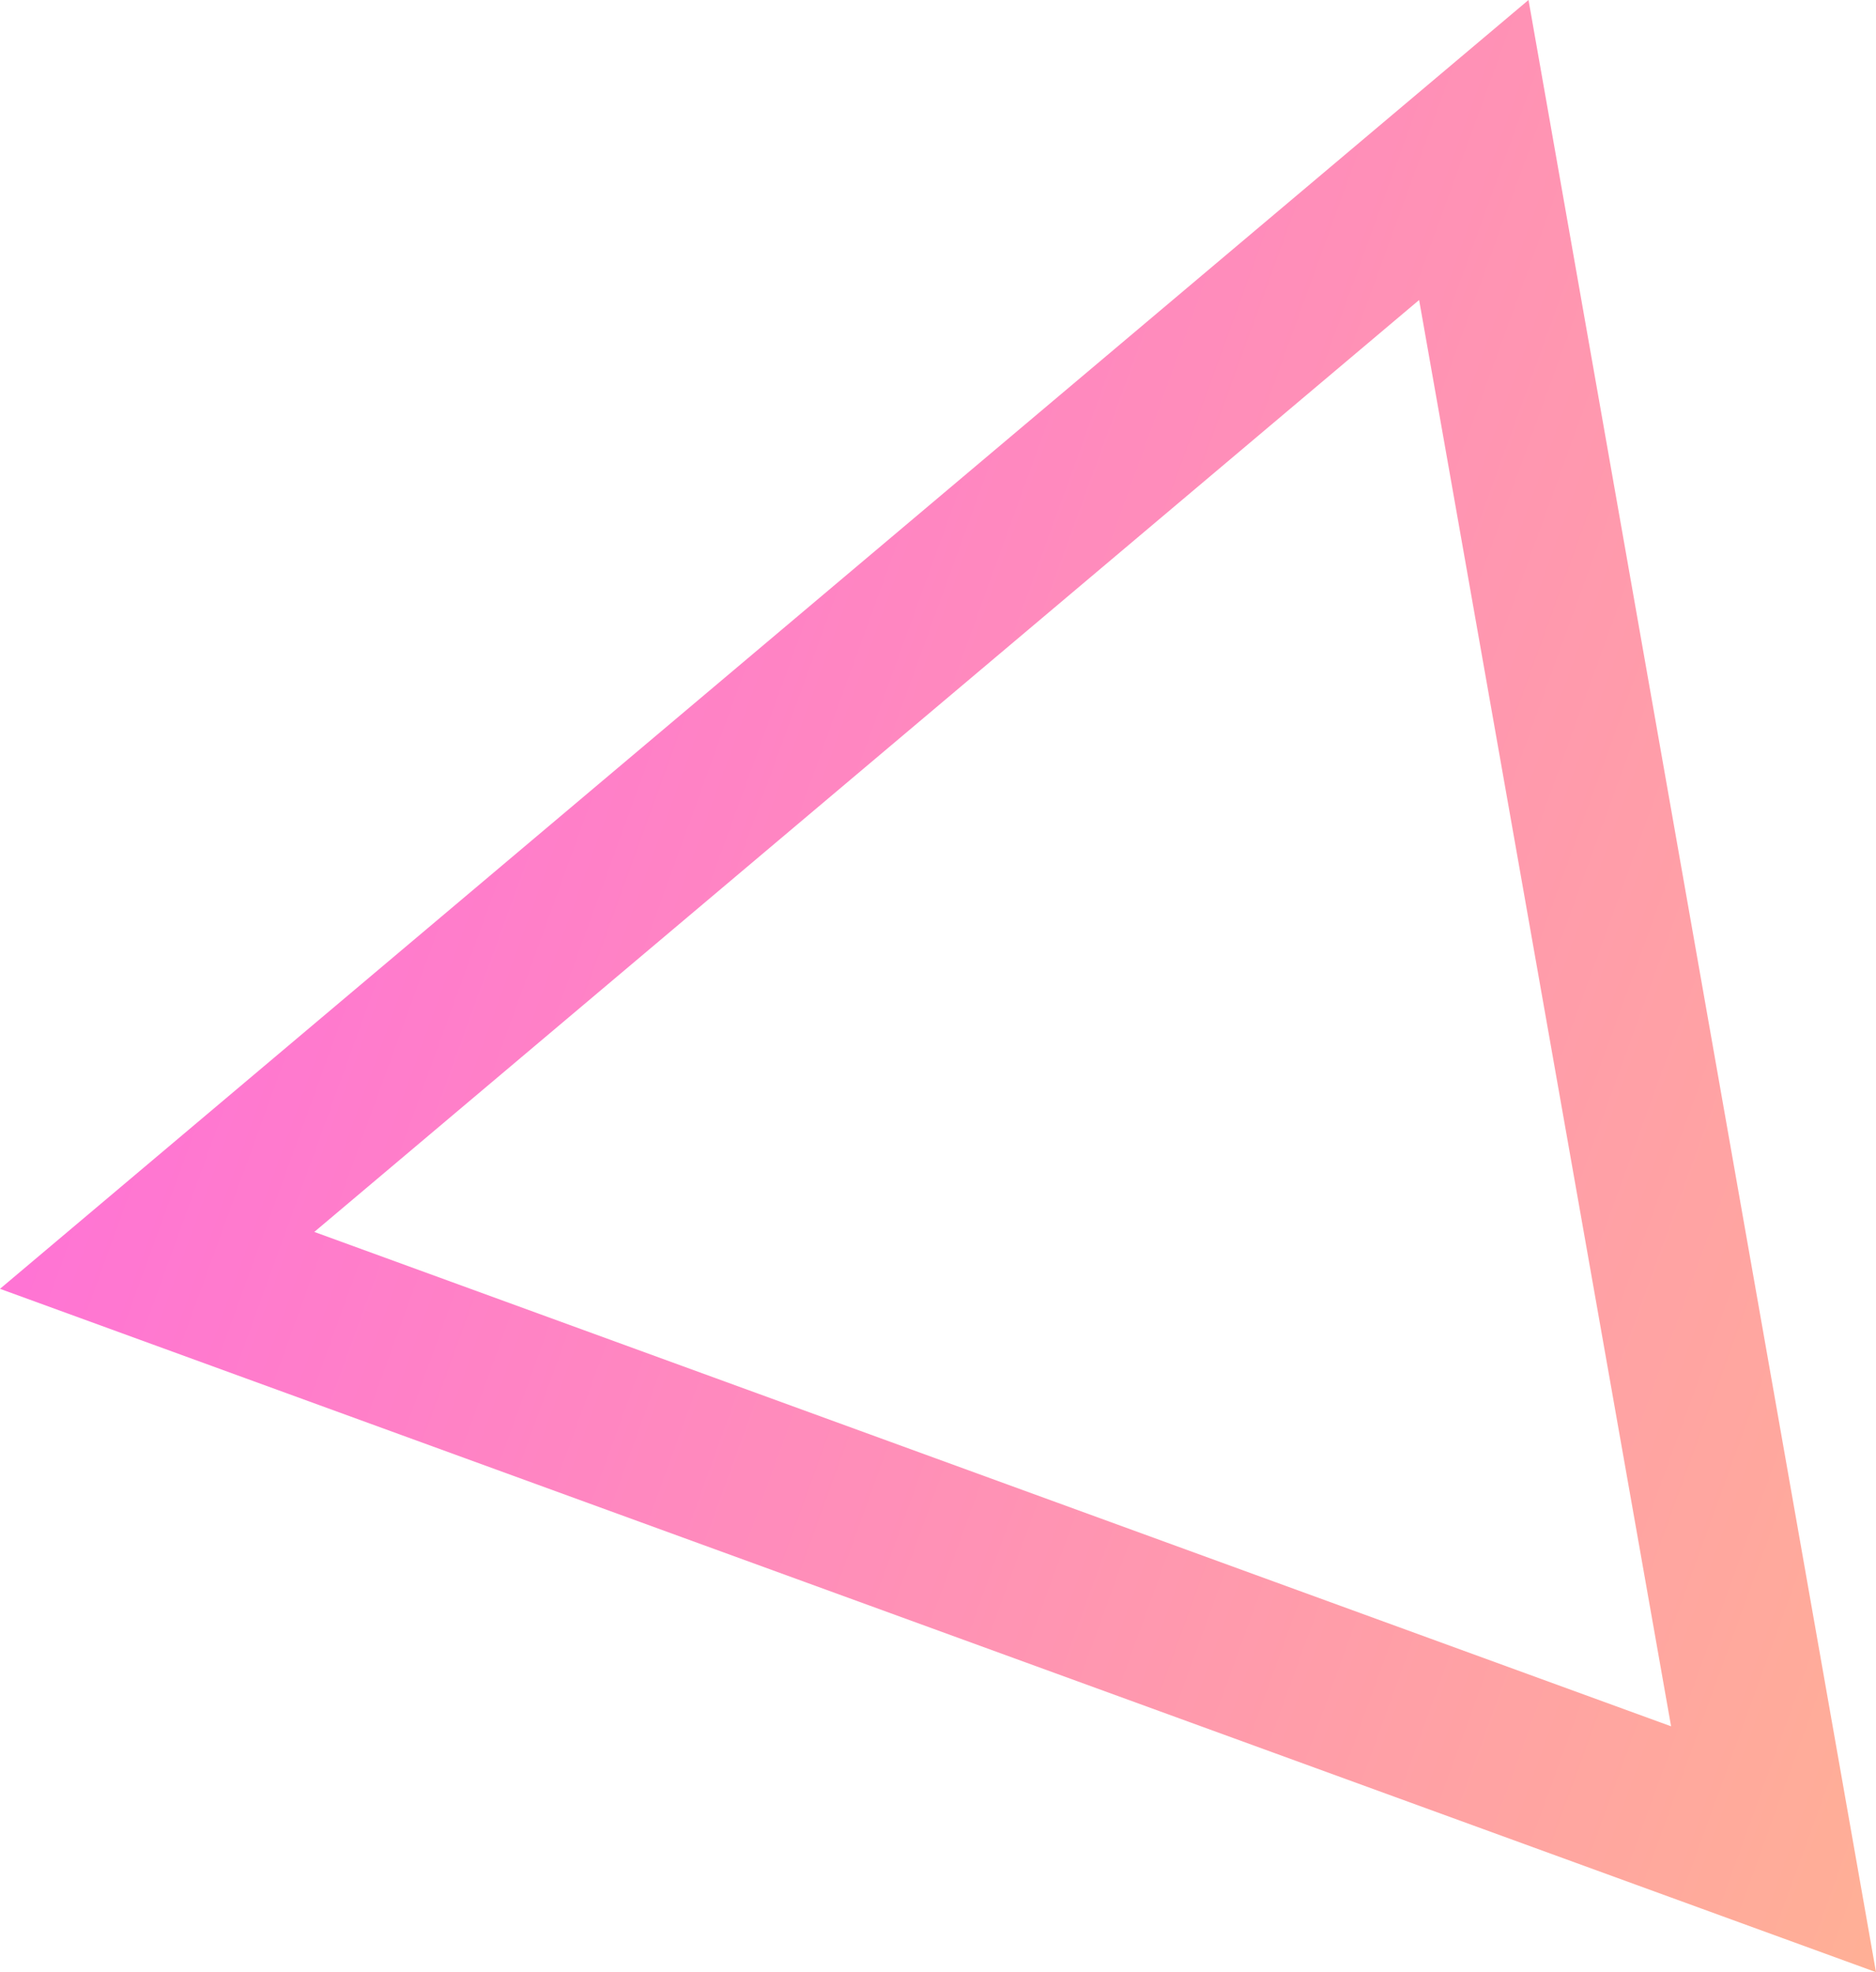 <svg width="39" height="41" viewBox="0 0 39 41" fill="none" xmlns="http://www.w3.org/2000/svg">
<g opacity="0.6" clip-path="url(#clip0_136_559)">
<path d="M39 41L0 26.794L31.776 0L39 41ZM6.534 25.611L34.74 35.889L29.502 6.237L6.534 25.611Z" fill="url(#paint0_linear_136_559)"/>
</g>
<defs>
<linearGradient id="paint0_linear_136_559" x1="6.157" y1="9.825" x2="45.179" y2="24.006" gradientUnits="userSpaceOnUse">
<stop stop-color="#FF17B8"/>
<stop offset="1" stop-color="#FF7B4F"/>
</linearGradient>
<clipPath id="clip0_136_559">
<rect width="39" height="41" fill="white"/>
</clipPath>
</defs>
</svg>
